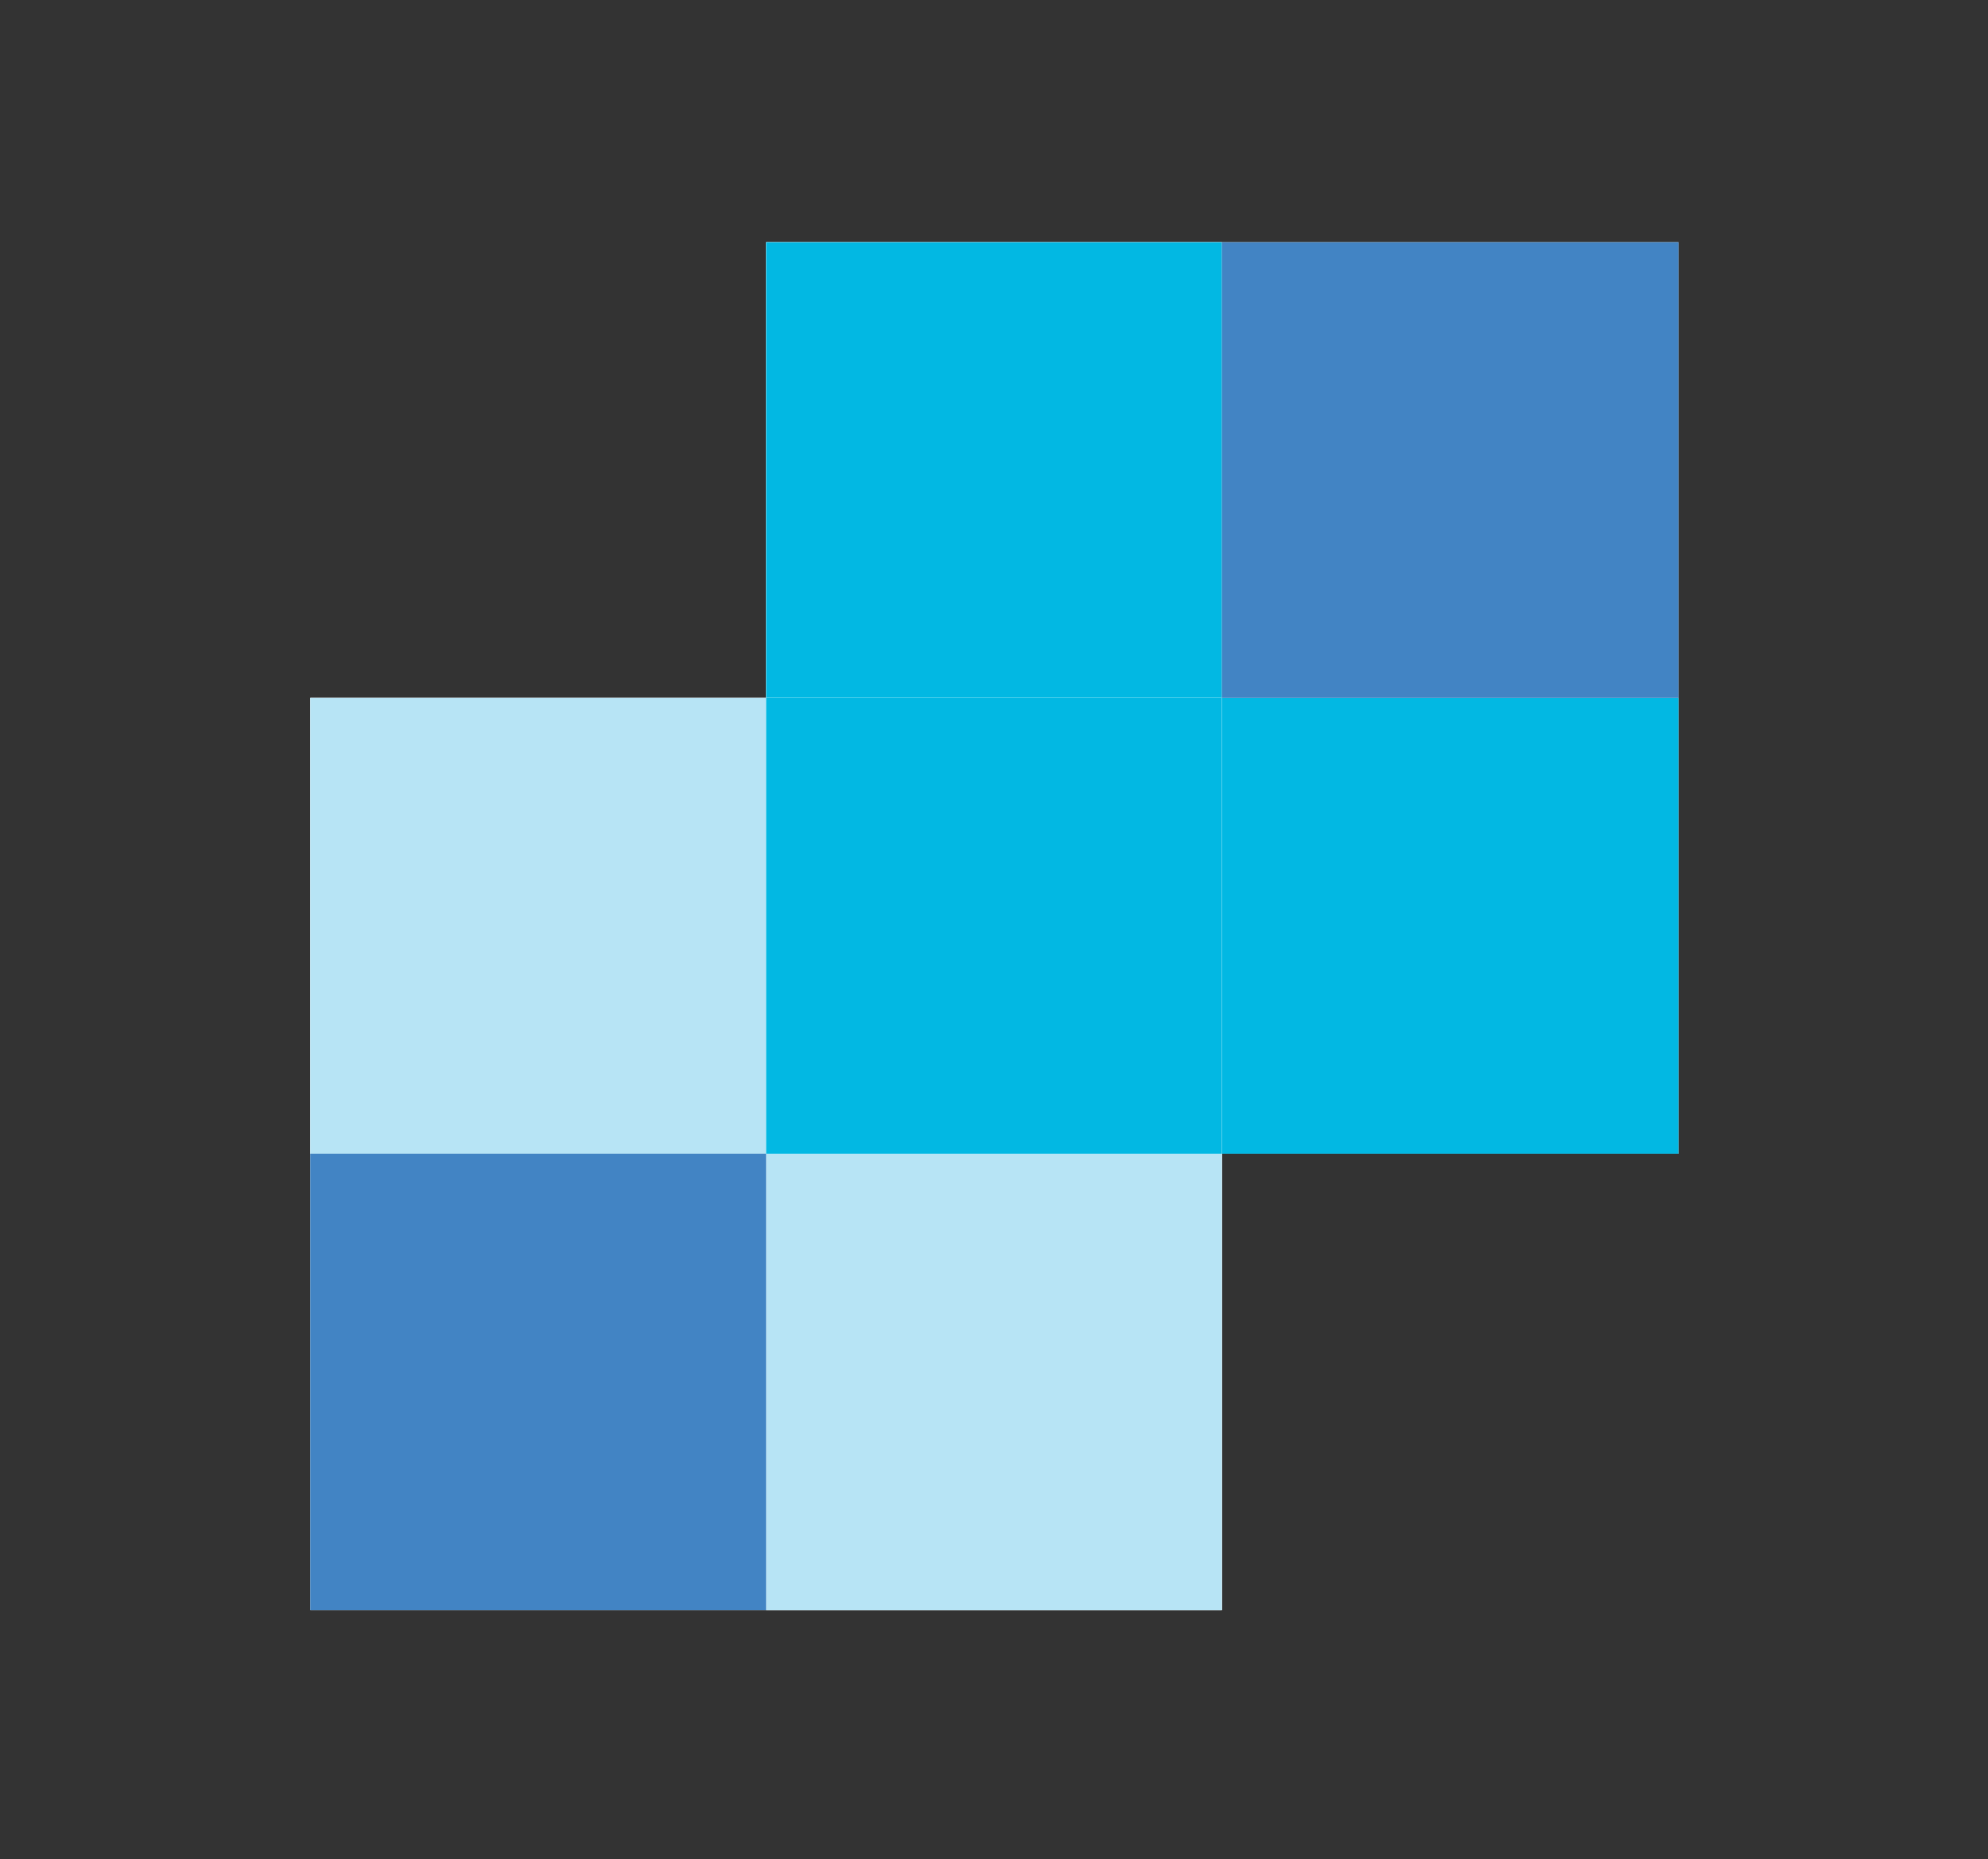 <?xml version="1.0" encoding="UTF-8"?>
<!DOCTYPE svg PUBLIC "-//W3C//DTD SVG 1.1//EN" "http://www.w3.org/Graphics/SVG/1.1/DTD/svg11.dtd">
<!-- Creator: CorelDRAW X6 -->
<svg xmlns="http://www.w3.org/2000/svg" xml:space="preserve" width="2.569in" height="2.403in" version="1.1" style="shape-rendering:geometricPrecision; text-rendering:geometricPrecision; image-rendering:optimizeQuality; fill-rule:evenodd; clip-rule:evenodd"
viewBox="0 0 2569 2403"
 xmlns:xlink="http://www.w3.org/1999/xlink">
 <rect x="0" y="0" width="2569" height="2403" fill="#333333" stroke="none"/>
 <defs>
  <style type="text/css">
   <![CDATA[
    .fil2 {fill:#4284C4;fill-rule:nonzero}
    .fil0 {fill:#FEFEFE;fill-rule:nonzero}
    .fil3 {fill:#02B8E3;fill-rule:nonzero}
    .fil1 {fill:#B7E4F5;fill-rule:nonzero}
   ]]>
  </style>
 </defs>
 <g id="Layer_x0020_1">
  <polygon class="fil0" points="2169,313 990,313 990,902 401,902 401,2081 1579,2081 1579,1491 2169,1491 "/>
  <polygon class="fil1" points="401,1491 401,902 990,902 401,902 401,1491 "/>
  <polygon class="fil0" points="1579,2081 990,2081 990,1491 401,1491 401,902 990,902 990,1491 1579,1491 "/>
  <polygon class="fil1" points="1579,2081 990,2081 990,1491 401,1491 401,902 990,902 990,1491 1579,1491 "/>
  <polygon class="fil2" points="401,2081 990,2081 990,1491 401,1491 "/>
  <path class="fil3" d="M2169 1491l0 0 0 -589 0 0 0 589zm-589 -1179l-589 0 589 0z"/>
  <polygon class="fil0" points="2169,1491 1579,1491 1579,902 990,902 990,313 1579,313 1579,902 2169,902 2169,1491 "/>
  <polygon class="fil3" points="2169,1491 1579,1491 1579,902 990,902 990,313 1579,313 1579,902 2169,902 2169,1491 "/>
  <polygon class="fil0" points="990,1491 1579,1491 1579,902 990,902 "/>
  <polygon class="fil3" points="990,1491 1579,1491 1579,902 990,902 "/>
  <polygon class="fil2" points="1579,902 2169,902 2169,313 1579,313 "/>
 </g>
</svg>
